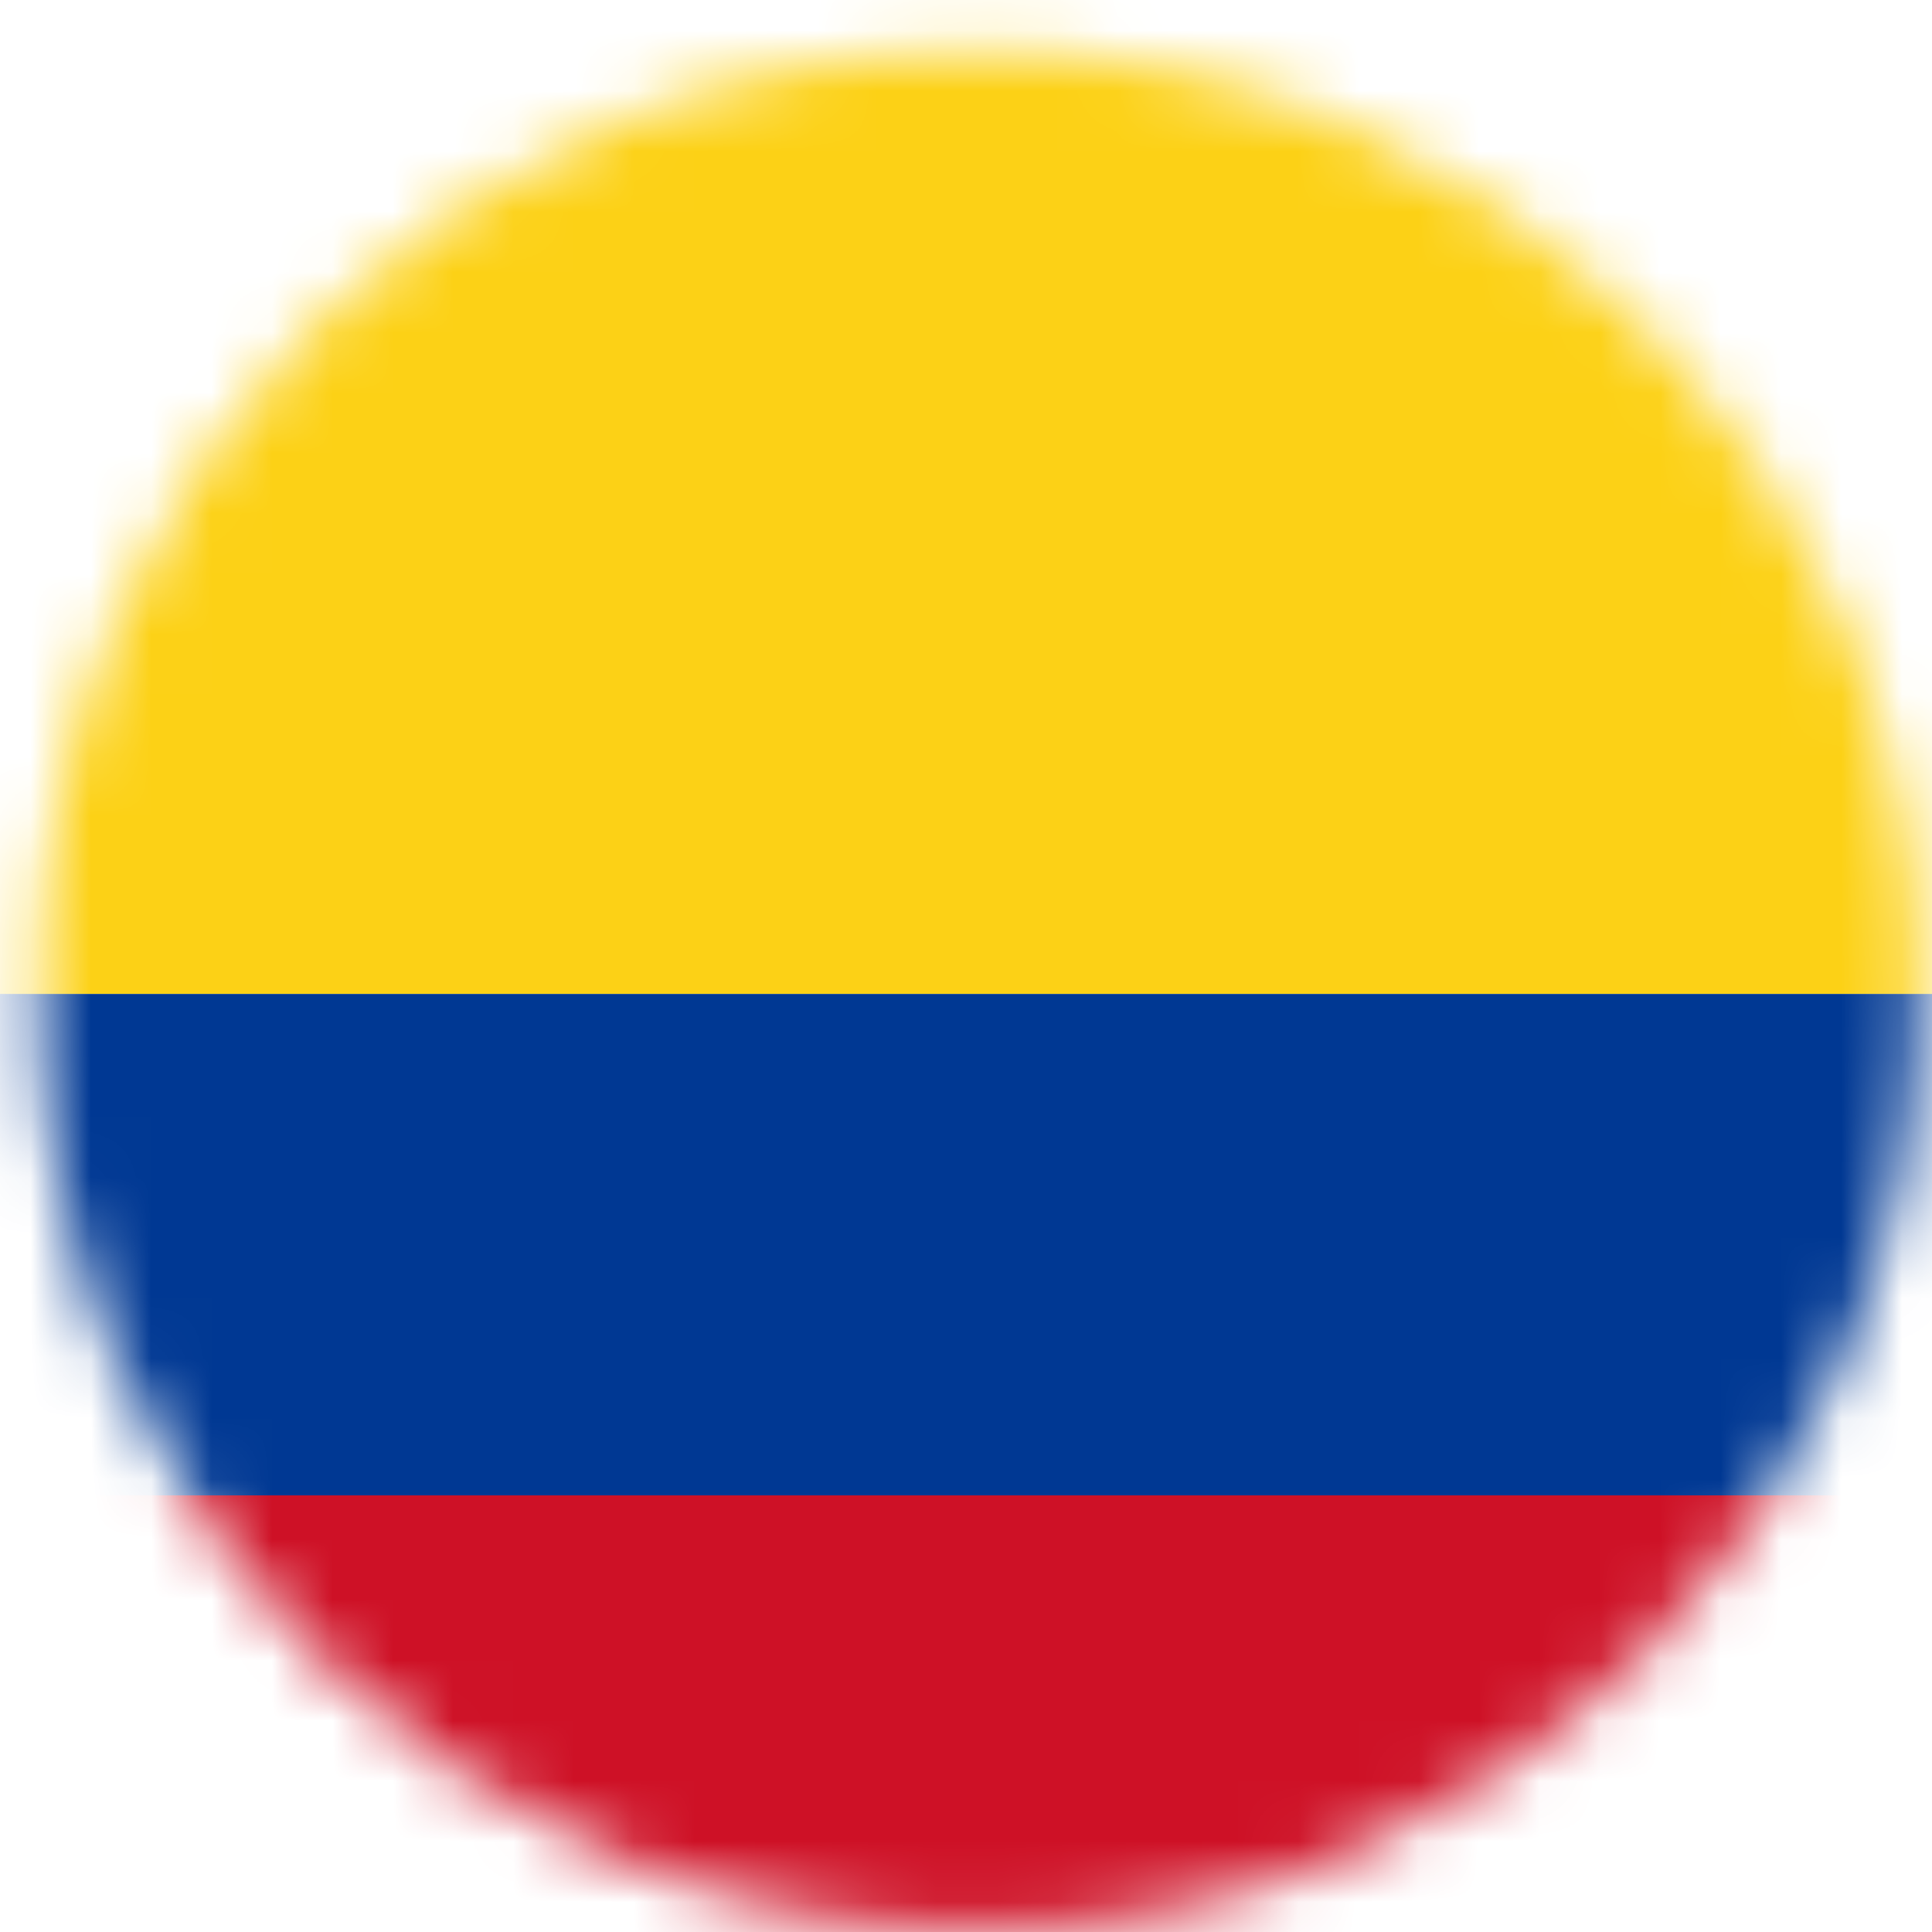 <svg xmlns="http://www.w3.org/2000/svg" xmlns:xlink="http://www.w3.org/1999/xlink" width="32" height="32" viewBox="0 0 32 32">
    <defs>
        <path id="a" d="M.654 16.397c0 8.598 6.969 15.568 15.567 15.568 8.598 0 15.568-6.97 15.568-15.568C31.789 7.8 24.819.83 16.221.83 7.623.83.654 7.8.654 16.397z"/>
    </defs>
    <g fill="none" fill-rule="evenodd">
        <mask id="b" fill="#fff">
            <use xlink:href="#a"/>
        </mask>
        <path fill="#FCD116" d="M-10.378 16.463H42.82V0h-53.198z" mask="url(#b)"/>
        <path fill="#003893" d="M-10.378 24.768H42.82v-8.305h-53.198z" mask="url(#b)"/>
        <path fill="#CE1126" d="M-10.378 32.794H42.82v-8.026h-53.198z" mask="url(#b)"/>
    </g>
</svg>
